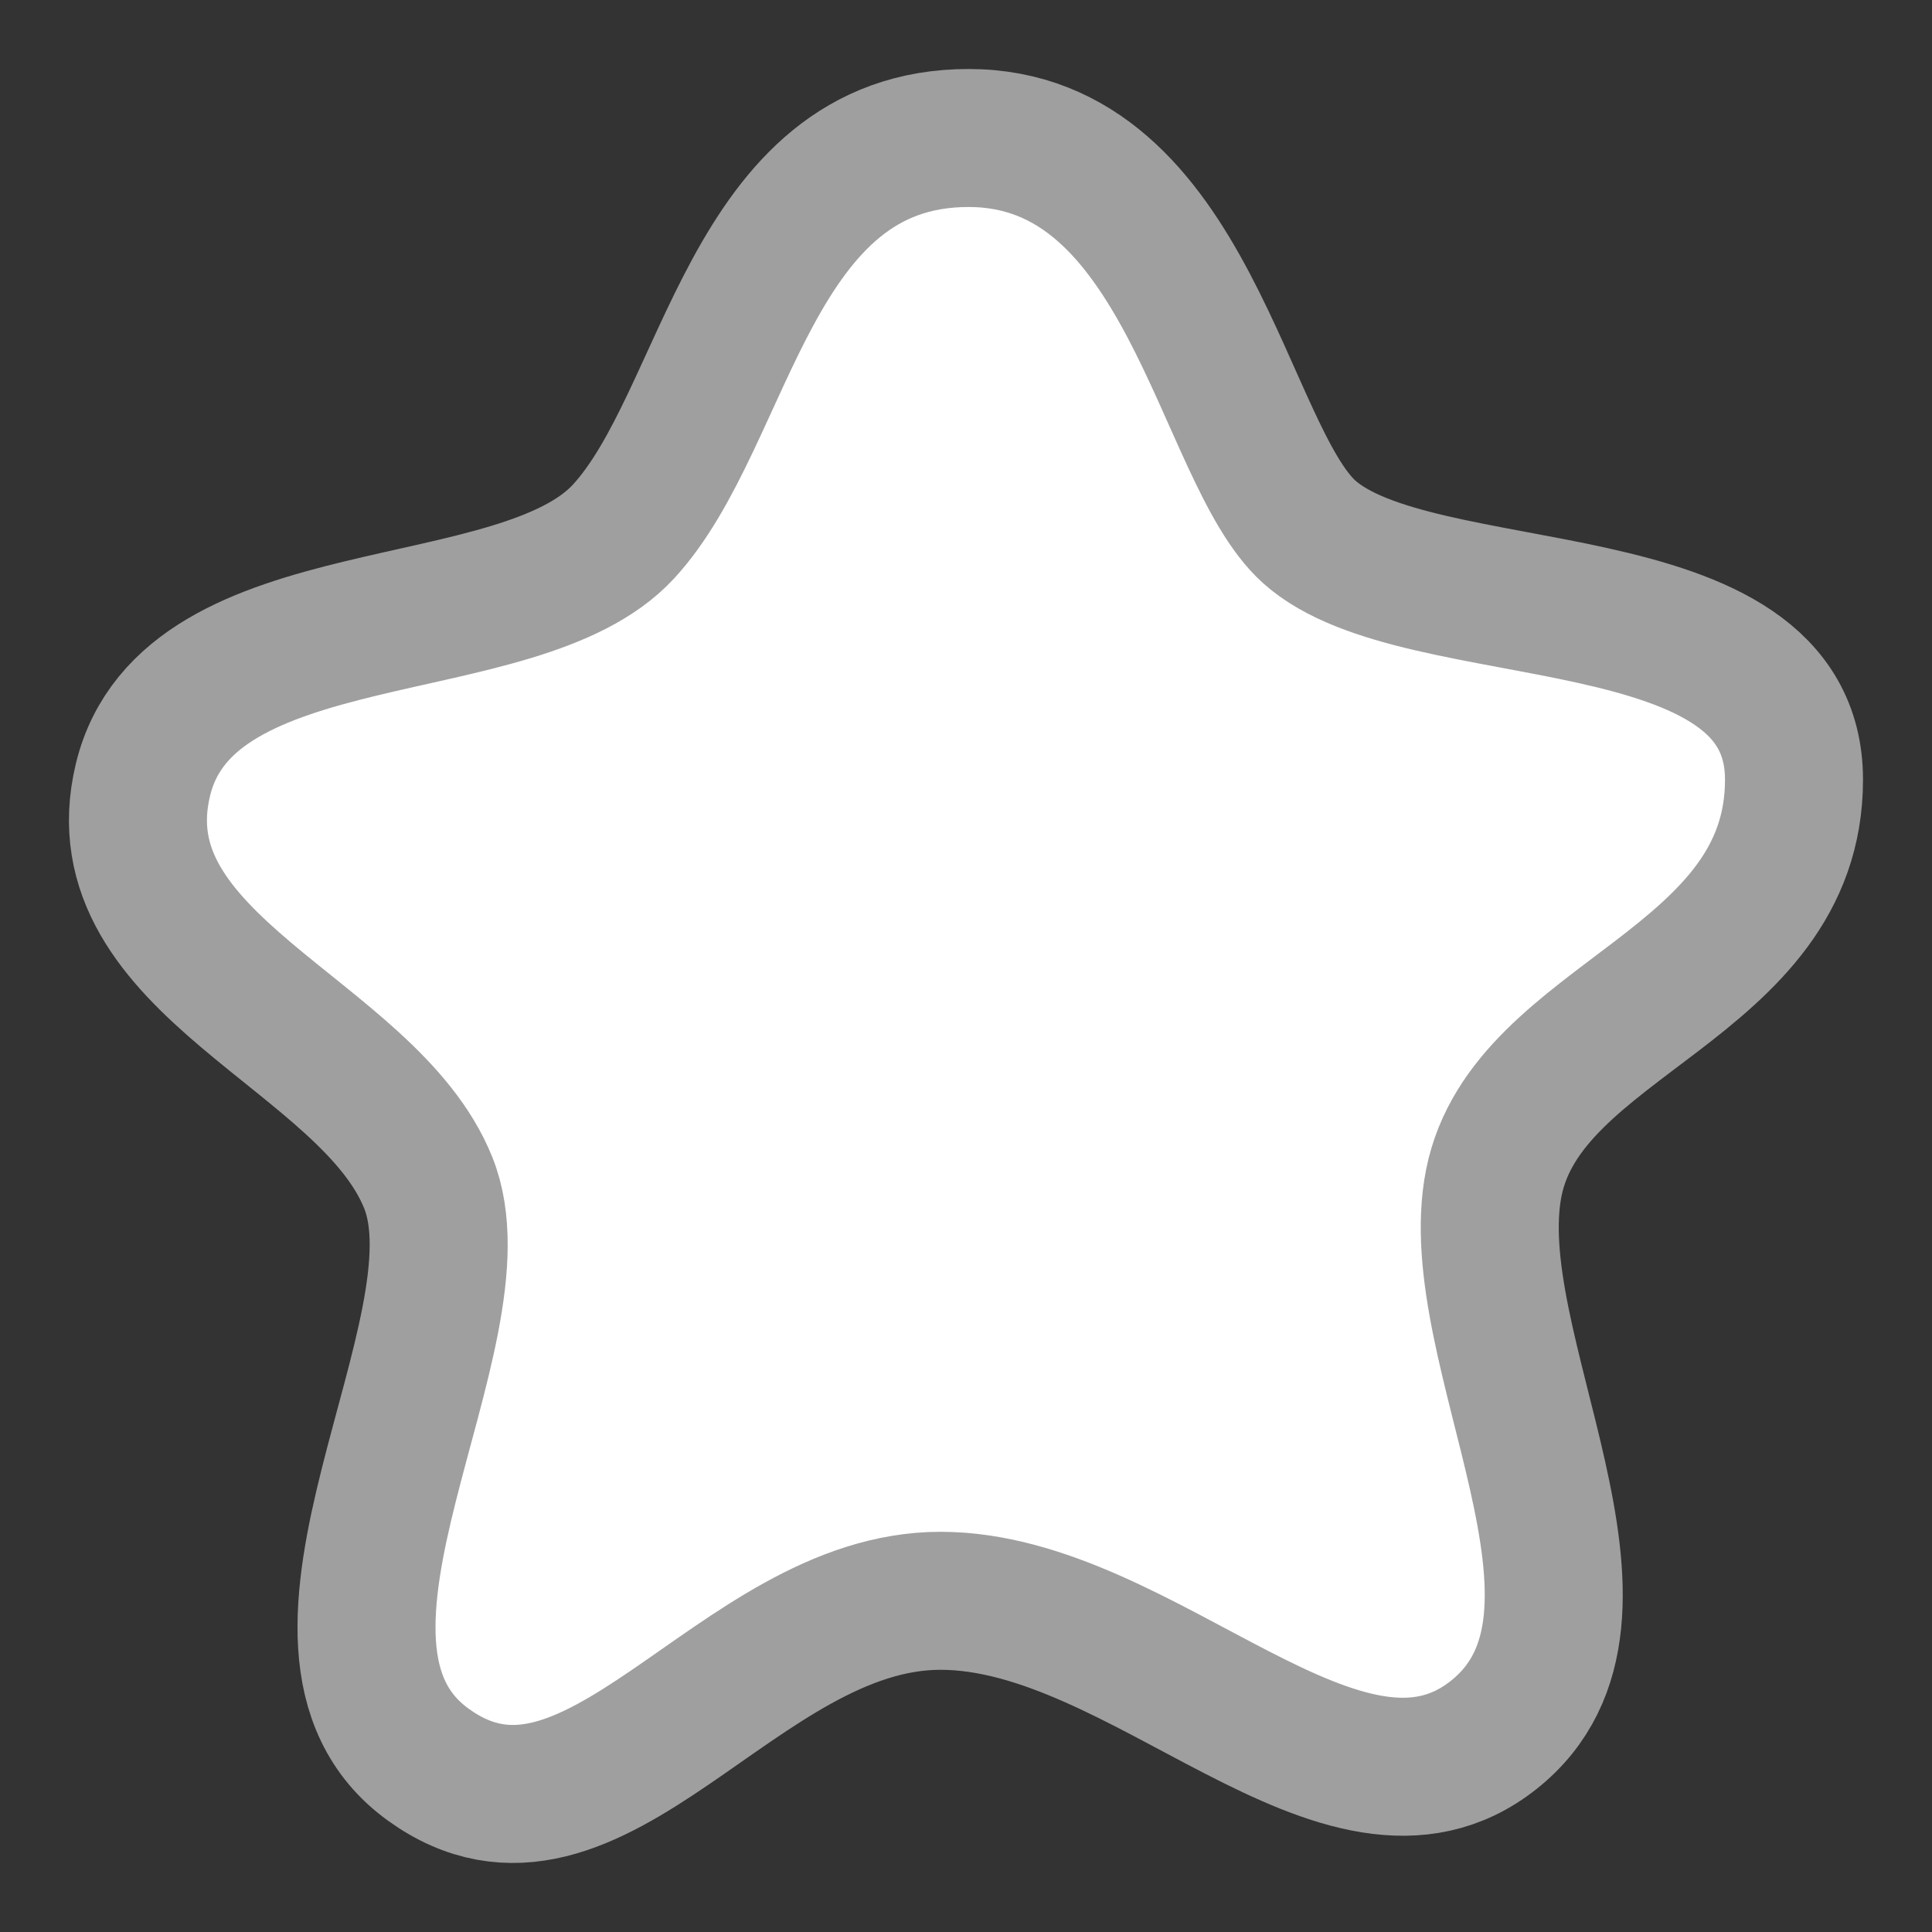 <svg width="14" height="14" viewBox="0 0 14 14" fill="none" xmlns="http://www.w3.org/2000/svg">
<rect x="0" y="0" width="14" height="14" fill="#333333" stroke="none"/>
<path fill-rule="evenodd" clip-rule="evenodd" d="M6.815 11.6C5.341 11.6 4.299 13.652 3.103 12.787C1.907 11.922 3.538 9.651 3.103 8.57C2.668 7.488 0.71 7 1.036 5.65C1.363 4.3 3.755 4.677 4.517 3.853C5.278 3.029 5.425 1 7.018 1C8.612 1 8.855 3.284 9.486 3.853C10.281 4.569 13 4.157 13 5.65C13 7.143 11.065 7.37 10.825 8.57C10.585 9.769 11.912 11.706 10.825 12.571C9.737 13.436 8.289 11.6 6.815 11.6Z" fill="white" stroke="#9F9F9F"/>
</svg>
